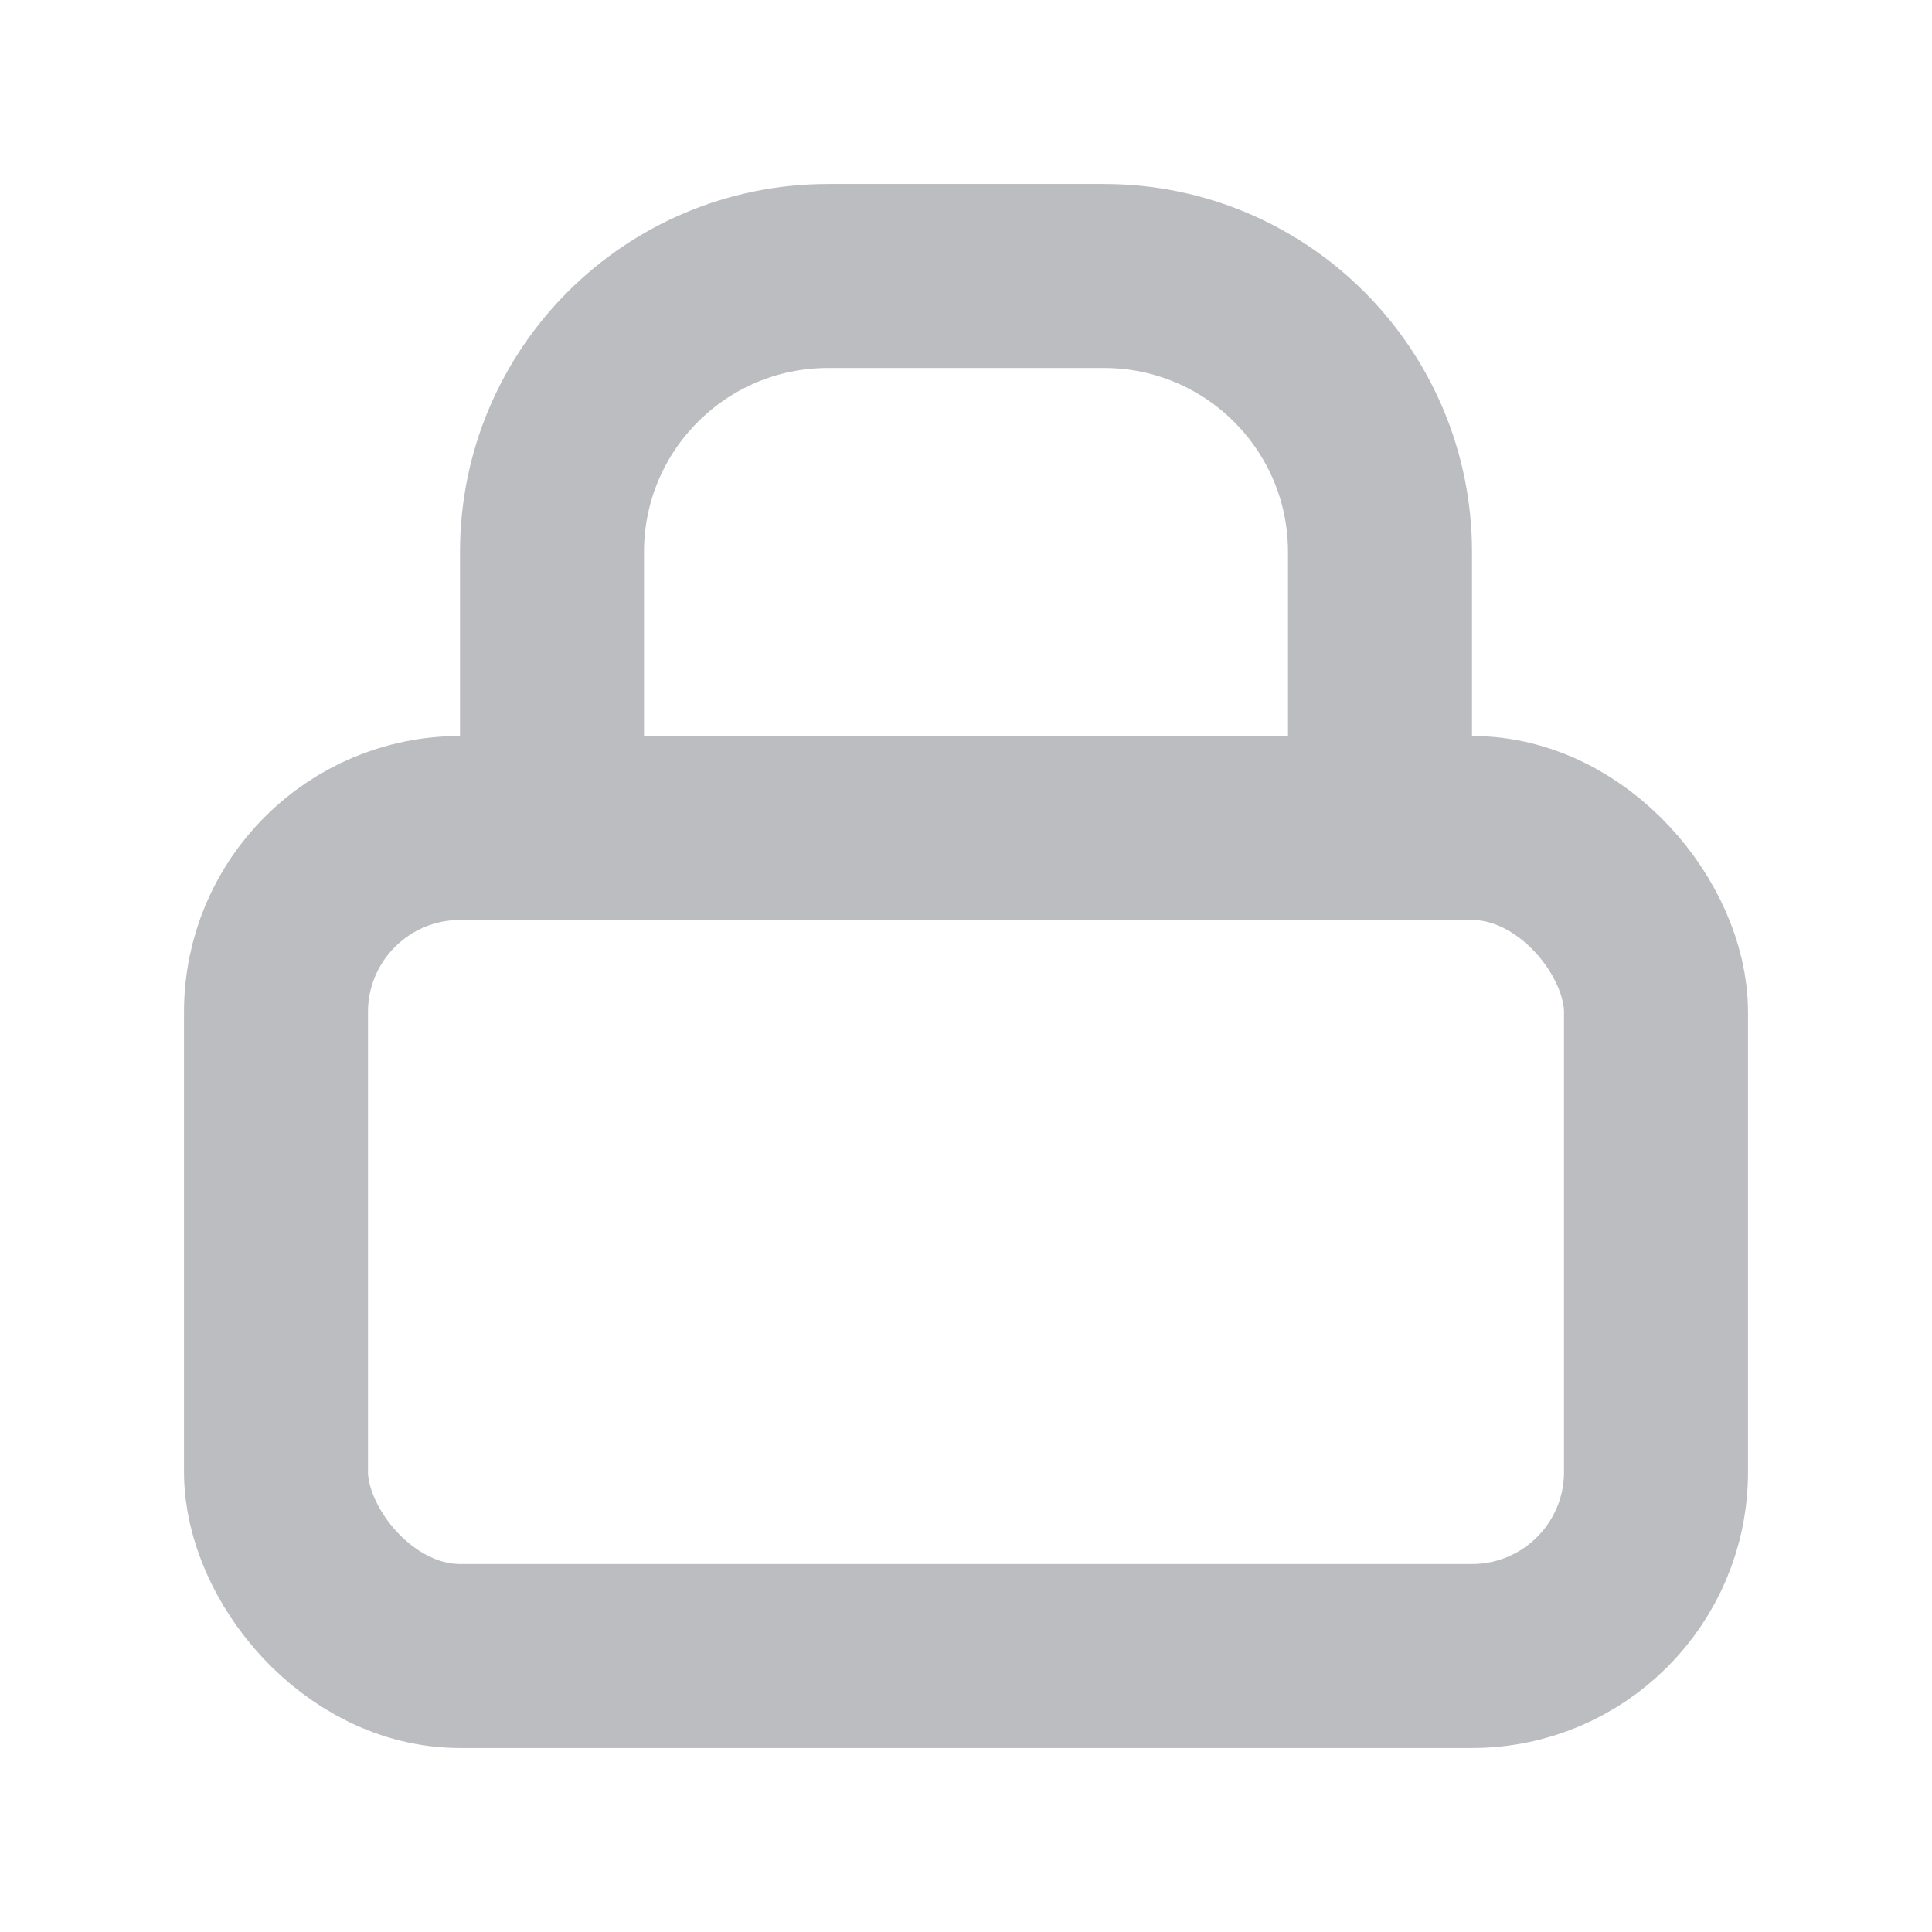 <svg width="21" height="21" viewBox="0 0 21 21" fill="none" xmlns="http://www.w3.org/2000/svg">
<rect x="3" y="9" width="15" height="9" rx="2" stroke="#BCBDC0" stroke-width="2" stroke-linecap="round" stroke-linejoin="round"/>
<path d="M6 6C6 4.343 7.343 3 9 3H12C13.657 3 15 4.343 15 6V9H6V6Z" stroke="#BCBDC0" stroke-width="2" stroke-linecap="round" stroke-linejoin="round"/>
</svg>

